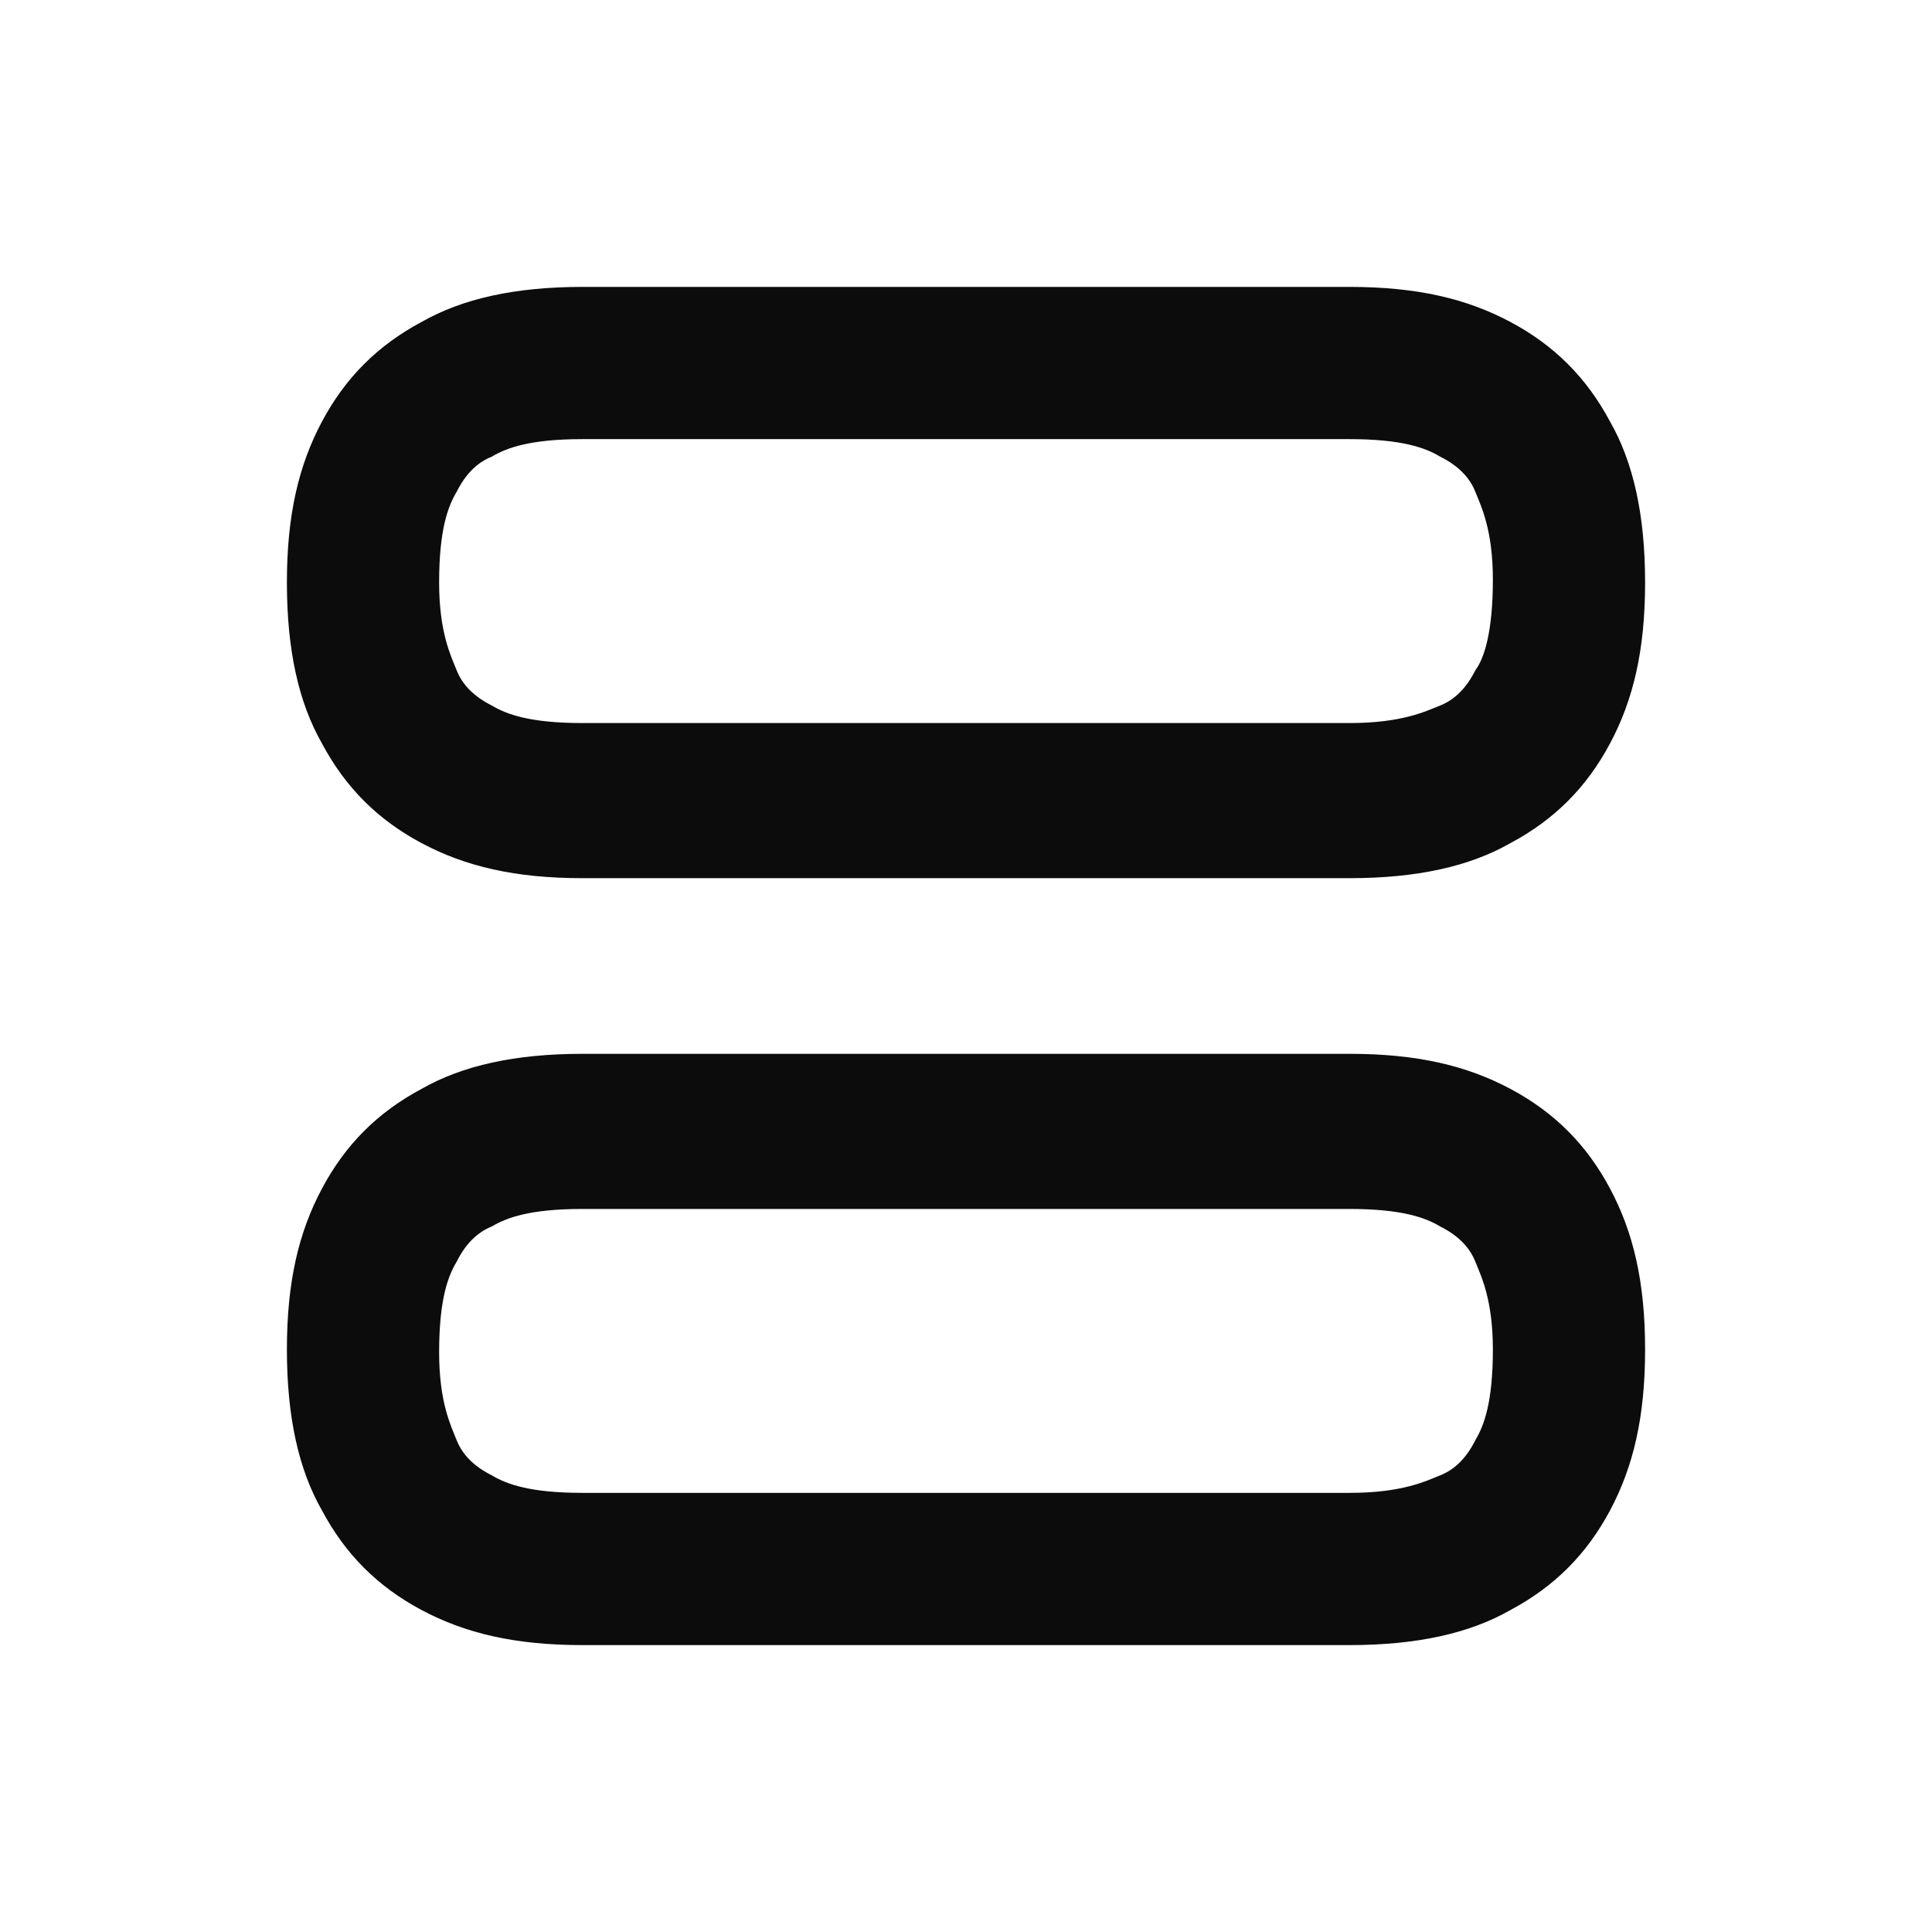 <svg width="24" height="24" viewBox="0 0 24 24" fill="none" xmlns="http://www.w3.org/2000/svg">
<path d="M20 14.764C19.709 14.218 19.309 13.818 18.764 13.527C18.218 13.236 17.6 13.091 16.764 13.091H7.236C6.4 13.091 5.745 13.236 5.236 13.527C4.691 13.818 4.291 14.218 4 14.764C3.709 15.309 3.564 15.927 3.564 16.764C3.564 17.6 3.709 18.255 4 18.764C4.291 19.309 4.691 19.709 5.236 20C5.782 20.291 6.4 20.436 7.236 20.436H16.764C17.6 20.436 18.255 20.291 18.764 20C19.309 19.709 19.709 19.309 20 18.764C20.291 18.218 20.436 17.6 20.436 16.764C20.436 15.927 20.291 15.309 20 14.764ZM18.327 17.891C18.218 18.109 18.073 18.255 17.891 18.327C17.709 18.4 17.418 18.545 16.764 18.545H7.236C6.582 18.545 6.291 18.436 6.109 18.327C5.891 18.218 5.745 18.073 5.673 17.891C5.6 17.709 5.455 17.418 5.455 16.8C5.455 16.145 5.564 15.854 5.673 15.673C5.782 15.454 5.927 15.309 6.109 15.236C6.291 15.127 6.582 15.018 7.236 15.018H16.764C17.418 15.018 17.709 15.127 17.891 15.236C18.109 15.345 18.255 15.491 18.327 15.673C18.4 15.854 18.545 16.145 18.545 16.764C18.545 17.418 18.436 17.709 18.327 17.891Z" fill="black" fill-opacity="0.95"/>
<path d="M20 5.236C19.709 4.691 19.309 4.291 18.764 4C18.218 3.709 17.6 3.564 16.764 3.564H7.236C6.4 3.564 5.745 3.709 5.236 4C4.691 4.291 4.291 4.691 4 5.236C3.709 5.782 3.564 6.4 3.564 7.236C3.564 8.073 3.709 8.727 4 9.236C4.291 9.782 4.691 10.182 5.236 10.473C5.782 10.764 6.4 10.909 7.236 10.909H16.764C17.6 10.909 18.255 10.764 18.764 10.473C19.309 10.182 19.709 9.782 20 9.236C20.291 8.691 20.436 8.073 20.436 7.236C20.436 6.4 20.291 5.745 20 5.236ZM18.327 8.327C18.218 8.545 18.073 8.691 17.891 8.764C17.709 8.836 17.418 8.982 16.764 8.982H7.236C6.582 8.982 6.291 8.873 6.109 8.764C5.891 8.655 5.745 8.509 5.673 8.327C5.6 8.145 5.455 7.855 5.455 7.236C5.455 6.582 5.564 6.291 5.673 6.109C5.782 5.891 5.927 5.745 6.109 5.673C6.291 5.564 6.582 5.455 7.236 5.455H16.764C17.418 5.455 17.709 5.564 17.891 5.673C18.109 5.782 18.255 5.927 18.327 6.109C18.4 6.291 18.545 6.582 18.545 7.2C18.545 7.855 18.436 8.182 18.327 8.327Z" fill="black" fill-opacity="0.95"/>
</svg>
